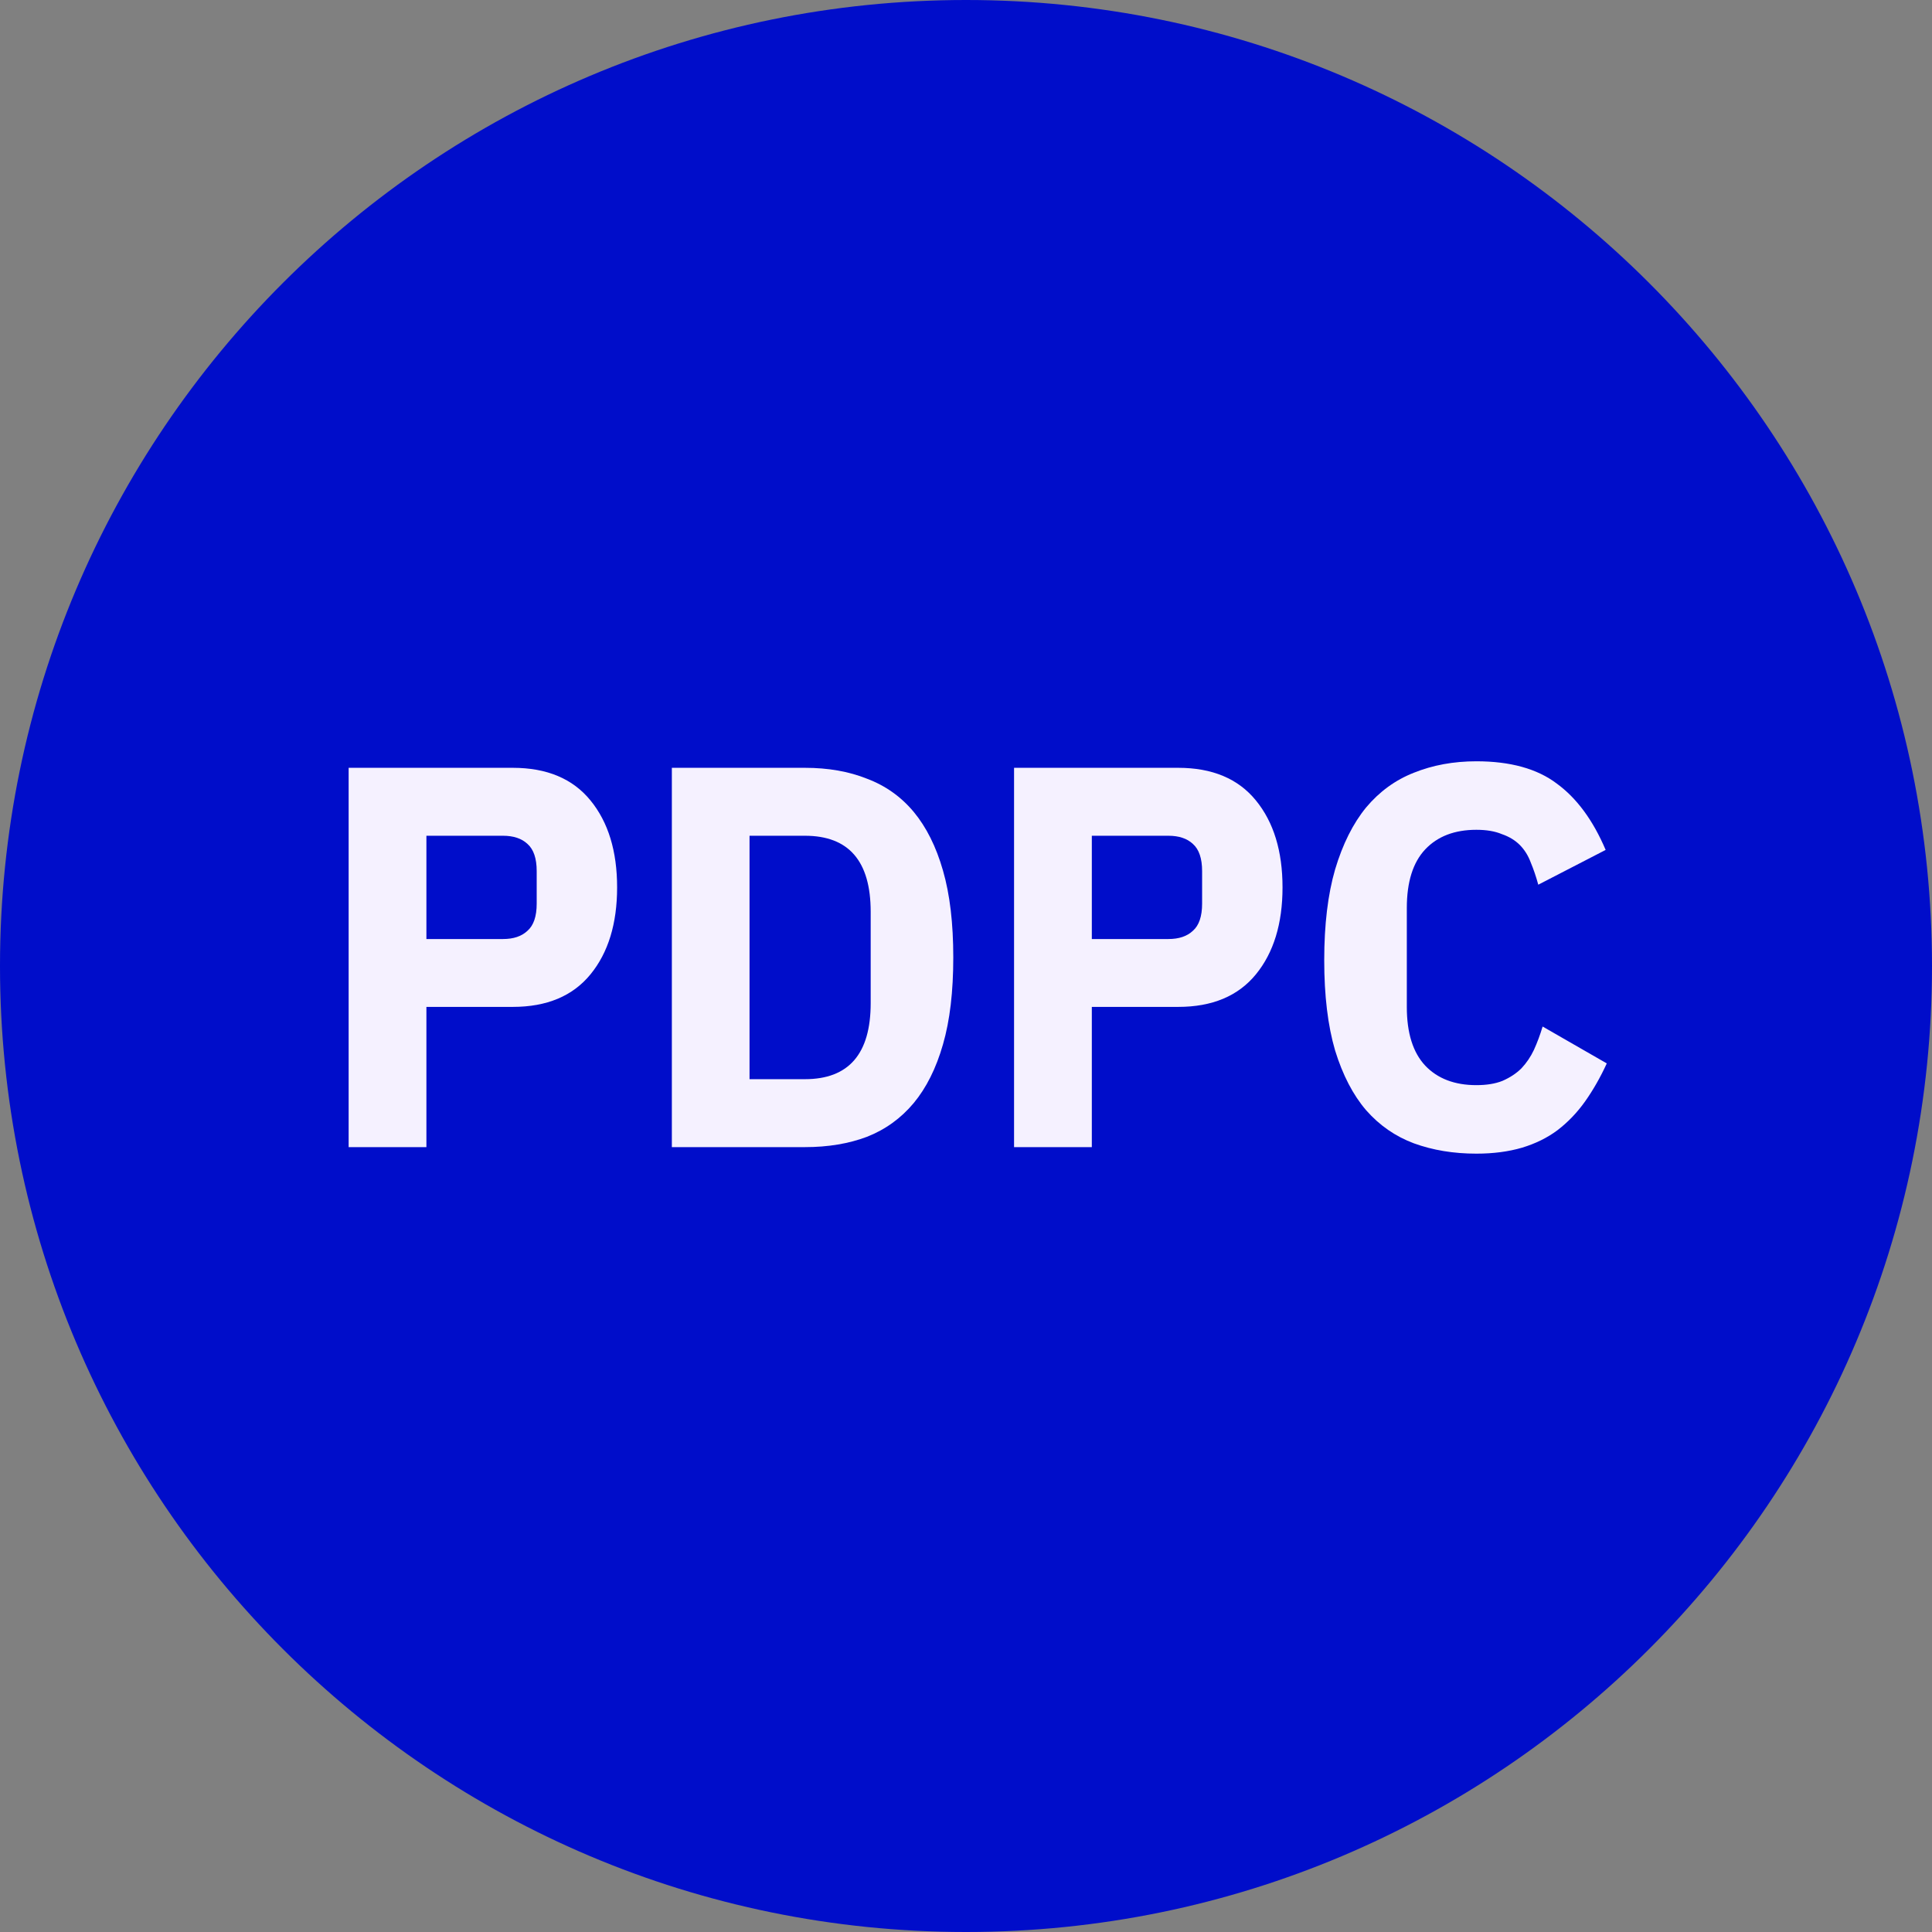 <svg width="24" height="24" viewBox="0 0 24 24" fill="none" xmlns="http://www.w3.org/2000/svg">
<rect x="0" y="0" width="24" height="24" fill="#808080" stroke="none"/>
<path fill-rule="evenodd" clip-rule="evenodd" d="M12 0C5.372 0 0 5.372 0 12C0 18.628 5.372 24 12 24C18.628 24 24 18.628 24 12C24 5.372 18.628 0 12 0Z" fill="#000DCA"/>
<path d="M4.331 14.25V9.538H6.37C6.793 9.538 7.115 9.673 7.335 9.943C7.556 10.213 7.666 10.573 7.666 11.024C7.666 11.473 7.556 11.834 7.335 12.104C7.115 12.373 6.793 12.508 6.37 12.508H5.297V14.25H4.331ZM5.297 11.665H6.248C6.379 11.665 6.48 11.631 6.552 11.563C6.629 11.496 6.667 11.383 6.667 11.226V10.821C6.667 10.664 6.629 10.551 6.552 10.483C6.48 10.416 6.379 10.382 6.248 10.382H5.297V11.665Z" fill="#F5F1FF"/>
<path d="M8.346 9.538H9.999C10.287 9.538 10.544 9.583 10.769 9.673C10.998 9.759 11.192 9.896 11.35 10.085C11.507 10.274 11.629 10.517 11.714 10.814C11.8 11.111 11.842 11.471 11.842 11.894C11.842 12.317 11.8 12.677 11.714 12.974C11.629 13.271 11.507 13.514 11.35 13.703C11.192 13.892 10.998 14.032 10.769 14.122C10.544 14.207 10.287 14.25 9.999 14.25H8.346V9.538ZM9.999 13.406C10.544 13.406 10.816 13.091 10.816 12.461V11.327C10.816 10.697 10.544 10.382 9.999 10.382H9.311V13.406H9.999Z" fill="#F5F1FF"/>
<path d="M12.597 14.25V9.538H14.636C15.059 9.538 15.381 9.673 15.601 9.943C15.822 10.213 15.932 10.573 15.932 11.024C15.932 11.473 15.822 11.834 15.601 12.104C15.381 12.373 15.059 12.508 14.636 12.508H13.563V14.25H12.597ZM13.563 11.665H14.514C14.645 11.665 14.746 11.631 14.818 11.563C14.895 11.496 14.933 11.383 14.933 11.226V10.821C14.933 10.664 14.895 10.551 14.818 10.483C14.746 10.416 14.645 10.382 14.514 10.382H13.563V11.665Z" fill="#F5F1FF"/>
<path d="M18.34 14.331C18.056 14.331 17.798 14.288 17.564 14.203C17.334 14.117 17.136 13.98 16.97 13.791C16.808 13.602 16.679 13.354 16.585 13.049C16.495 12.742 16.45 12.369 16.45 11.928C16.45 11.487 16.495 11.111 16.585 10.801C16.679 10.486 16.808 10.229 16.97 10.031C17.136 9.833 17.334 9.689 17.564 9.599C17.798 9.505 18.056 9.457 18.34 9.457C18.763 9.457 19.096 9.55 19.339 9.734C19.586 9.914 19.789 10.189 19.946 10.558L19.109 10.99C19.082 10.891 19.051 10.799 19.015 10.713C18.983 10.627 18.938 10.556 18.88 10.497C18.821 10.438 18.747 10.393 18.657 10.362C18.572 10.326 18.466 10.308 18.34 10.308C18.07 10.308 17.858 10.389 17.705 10.551C17.552 10.713 17.476 10.956 17.476 11.28V12.508C17.476 12.832 17.552 13.075 17.705 13.238C17.858 13.399 18.07 13.48 18.34 13.48C18.466 13.48 18.574 13.463 18.664 13.427C18.758 13.386 18.837 13.334 18.9 13.271C18.963 13.204 19.015 13.127 19.055 13.042C19.096 12.952 19.132 12.855 19.163 12.752L19.96 13.21C19.879 13.386 19.789 13.543 19.69 13.683C19.591 13.822 19.476 13.942 19.346 14.041C19.22 14.135 19.073 14.207 18.907 14.257C18.74 14.306 18.551 14.331 18.34 14.331Z" fill="#F5F1FF"/>
</svg>
